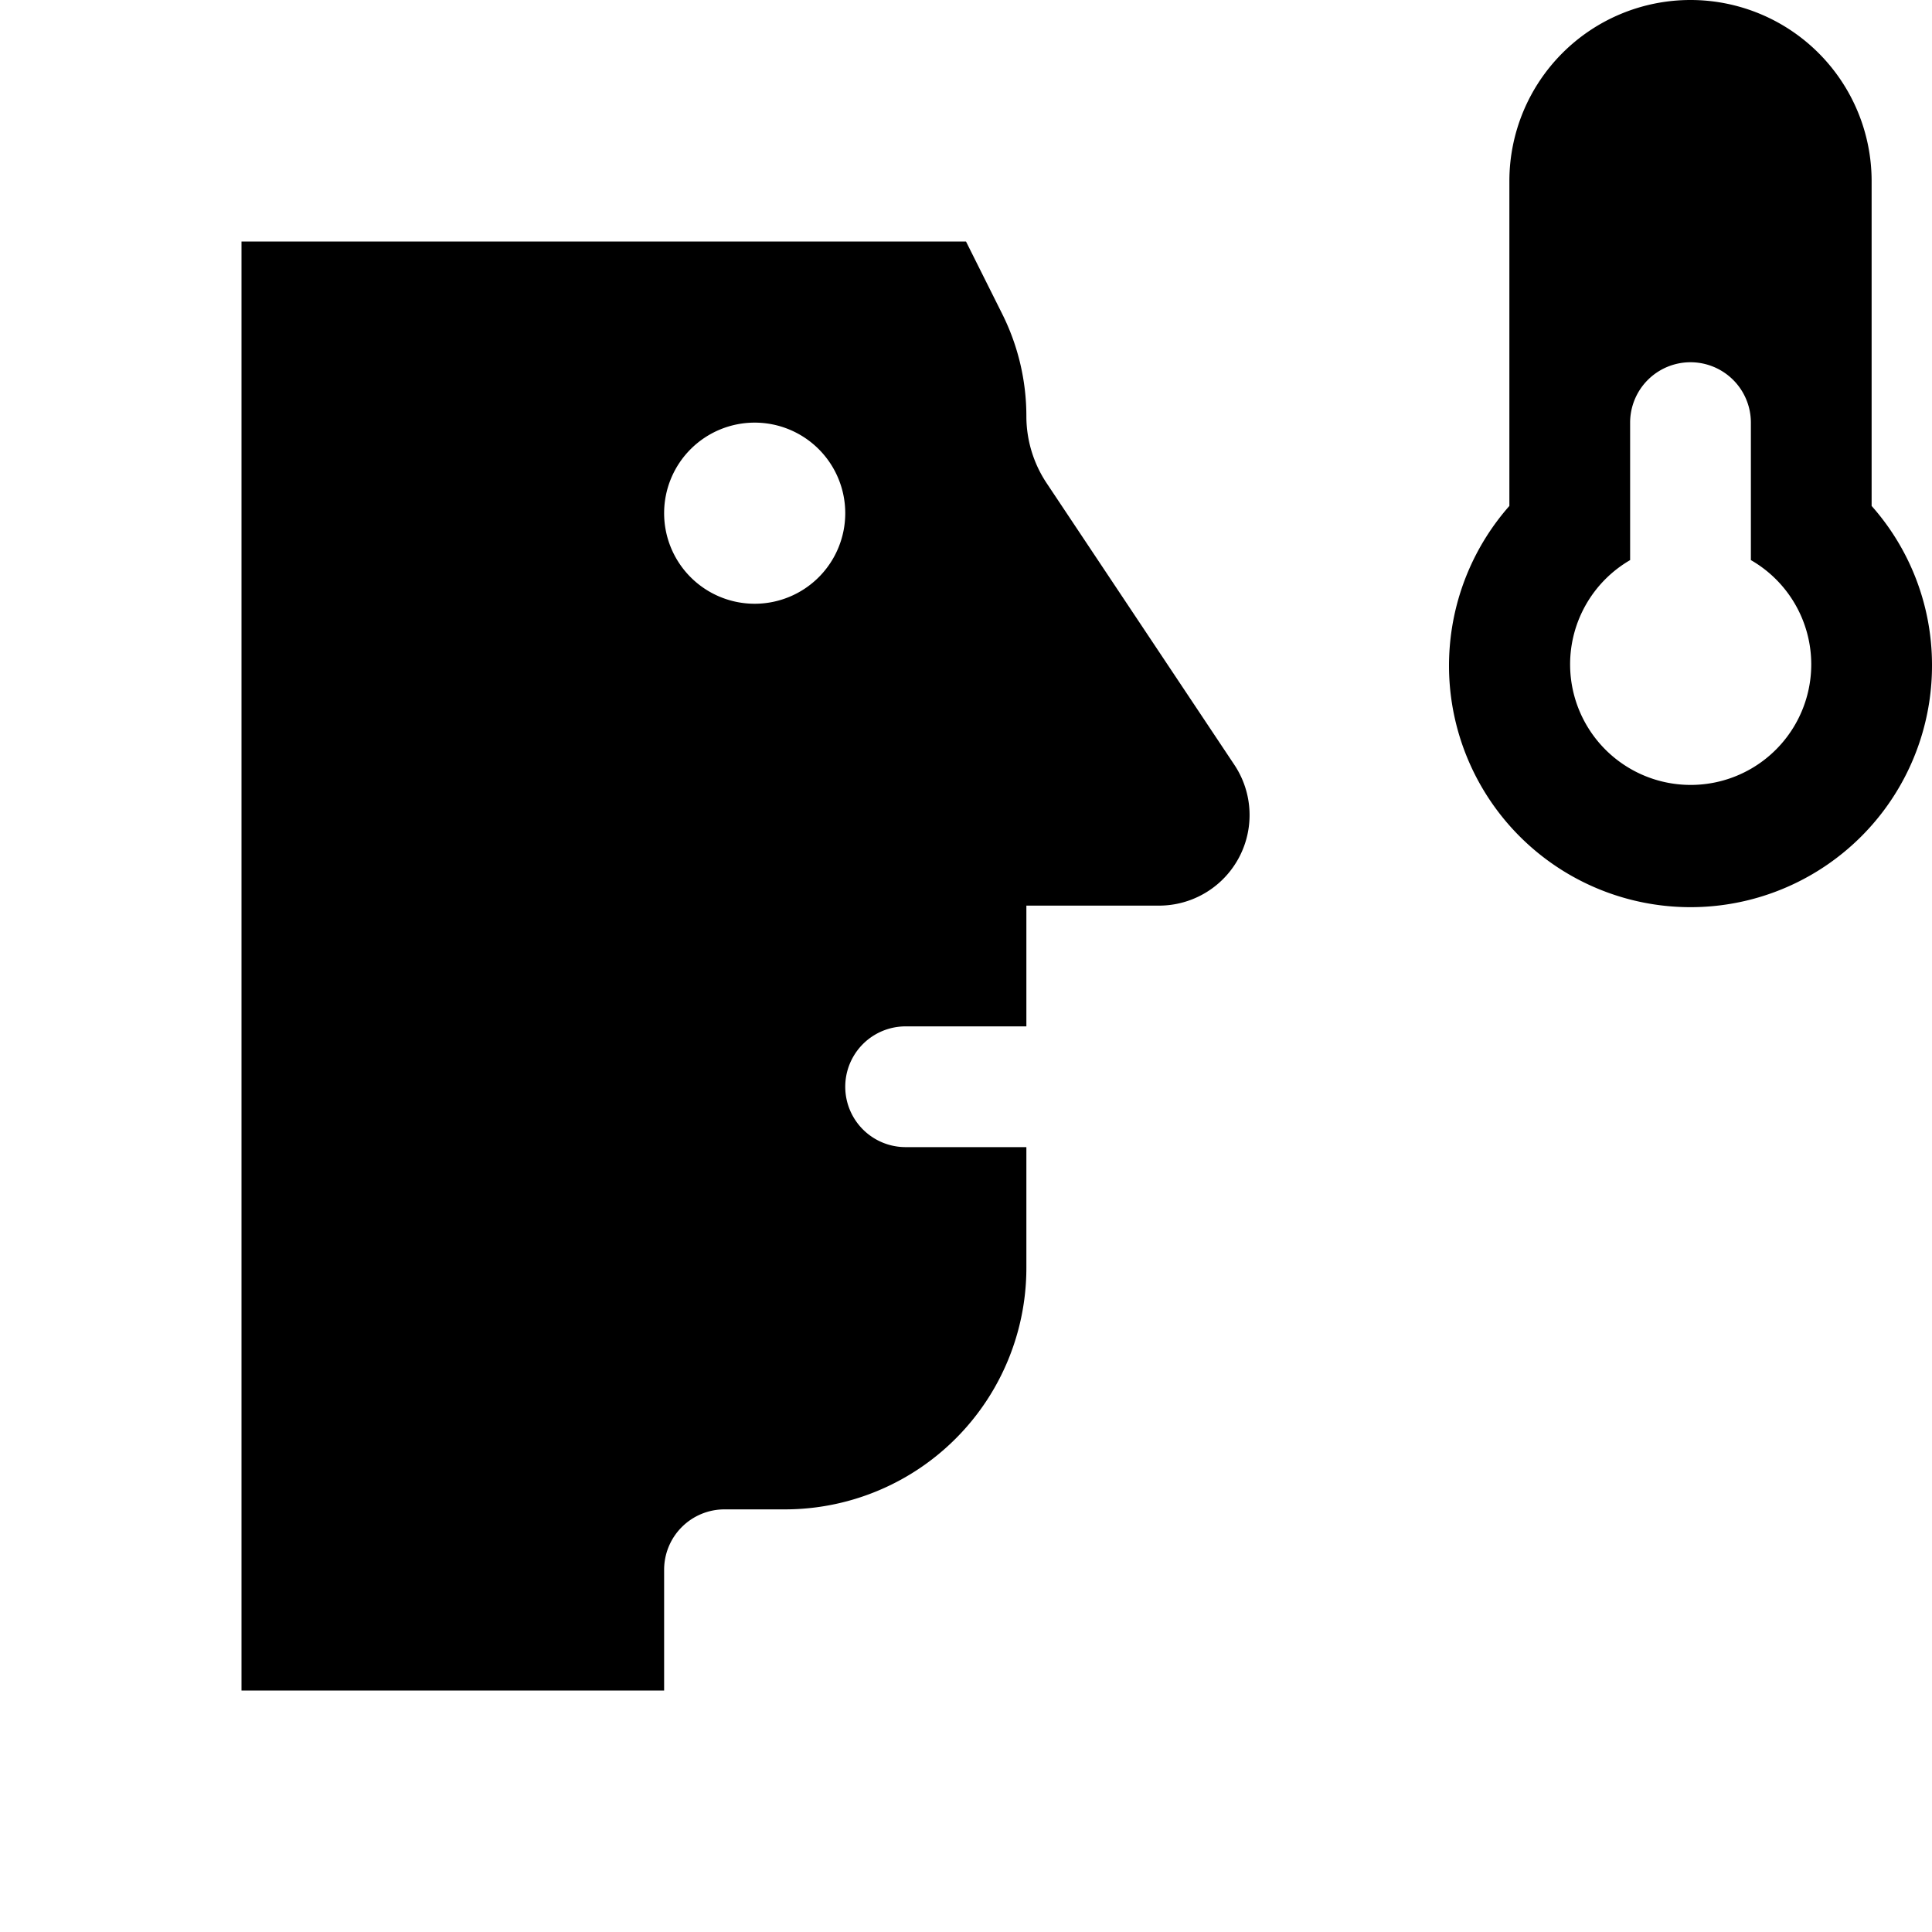 <svg id="glyphicons-contagion" xmlns="http://www.w3.org/2000/svg" viewBox="0 0 32 32">
  <path id="face-temperature-normal" d="M17,20m15-9a4,4,0,1,1-7-2.62V3a3,3,0,0,1,6,0V8.38A3.967,3.967,0,0,1,32,11Zm-2,0a1.992,1.992,0,0,0-1-1.723V7a1,1,0,0,0-2,0V9.277A1.997,1.997,0,1,0,30,11ZM19.197,15H17v2H15a1,1,0,0,0,0,2h2v2a4,4,0,0,1-4,4H12a1,1,0,0,0-1,1v2H4V4H16l.6,1.2A3.789,3.789,0,0,1,17,6.894a2,2,0,0,0,.336,1.109L20.445,12.668A1.5,1.5,0,0,1,19.197,15ZM14,8.5A1.5,1.5,0,1,0,12.5,10,1.5,1.5,0,0,0,14,8.5Z"/>
</svg>
